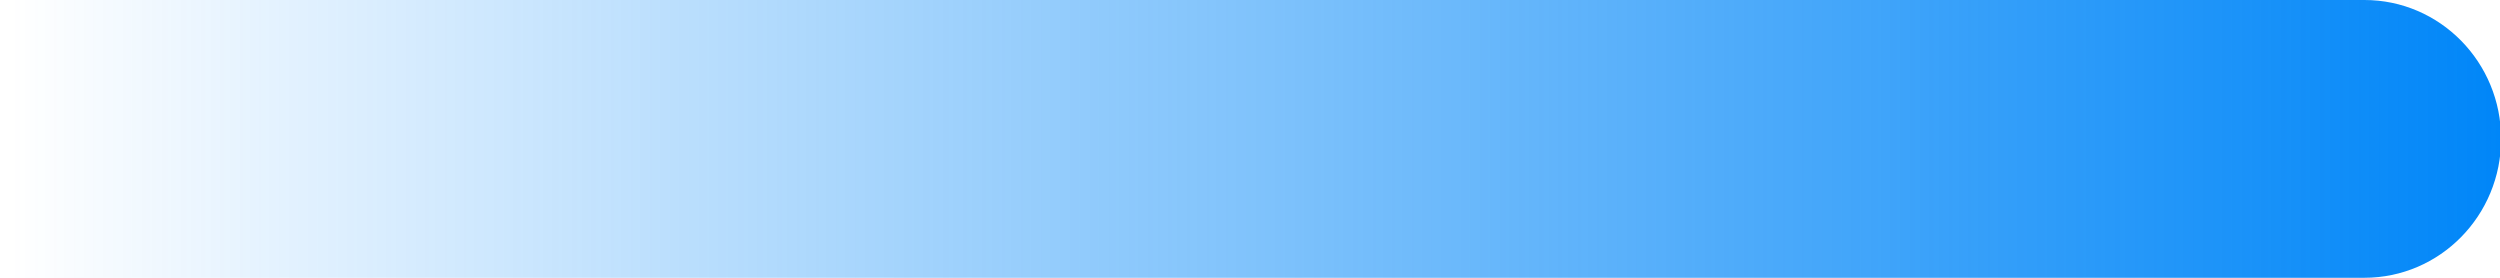 <?xml version="1.0" encoding="UTF-8" standalone="no"?>
<!--
Copyright 2015 Hippo B.V. (http://www.onehippo.com)

Licensed under the Apache License, Version 2.0 (the "License");
you may not use this file except in compliance with the License.
You may obtain a copy of the License at

http://www.apache.org/licenses/LICENSE-2.0

Unless required by applicable law or agreed to in writing, software
distributed under the License is distributed on an "AS IS" BASIS,
WITHOUT WARRANTIES OR CONDITIONS OF ANY KIND, either express or implied.
See the License for the specific language governing permissions and
limitations under the License.
-->
<svg xmlns="http://www.w3.org/2000/svg" enable-background="new 0 0 27 3" viewBox="0 0 27 3" width="27px" height="3px" version="1.1" y="0px" x="0px">
  <linearGradient id="SVGID_1_" y2="1.5" gradientUnits="userSpaceOnUse" x2="33" gradientTransform="translate(-5.988,0)" y1="1.5" x1="5.96">
    <stop stop-color="#0086F8" stop-opacity="0" offset="0.005"/>
    <stop stop-color="#0086F8" offset="1"/>id="stop4"
  </linearGradient>
  <path fill="url(#SVGID_1_)" d="m25.535,3c0.817,0,1.477-0.672,1.477-1.5s-0.66-1.5-1.477-1.5h-25.563v3h25.04"/>
</svg>
